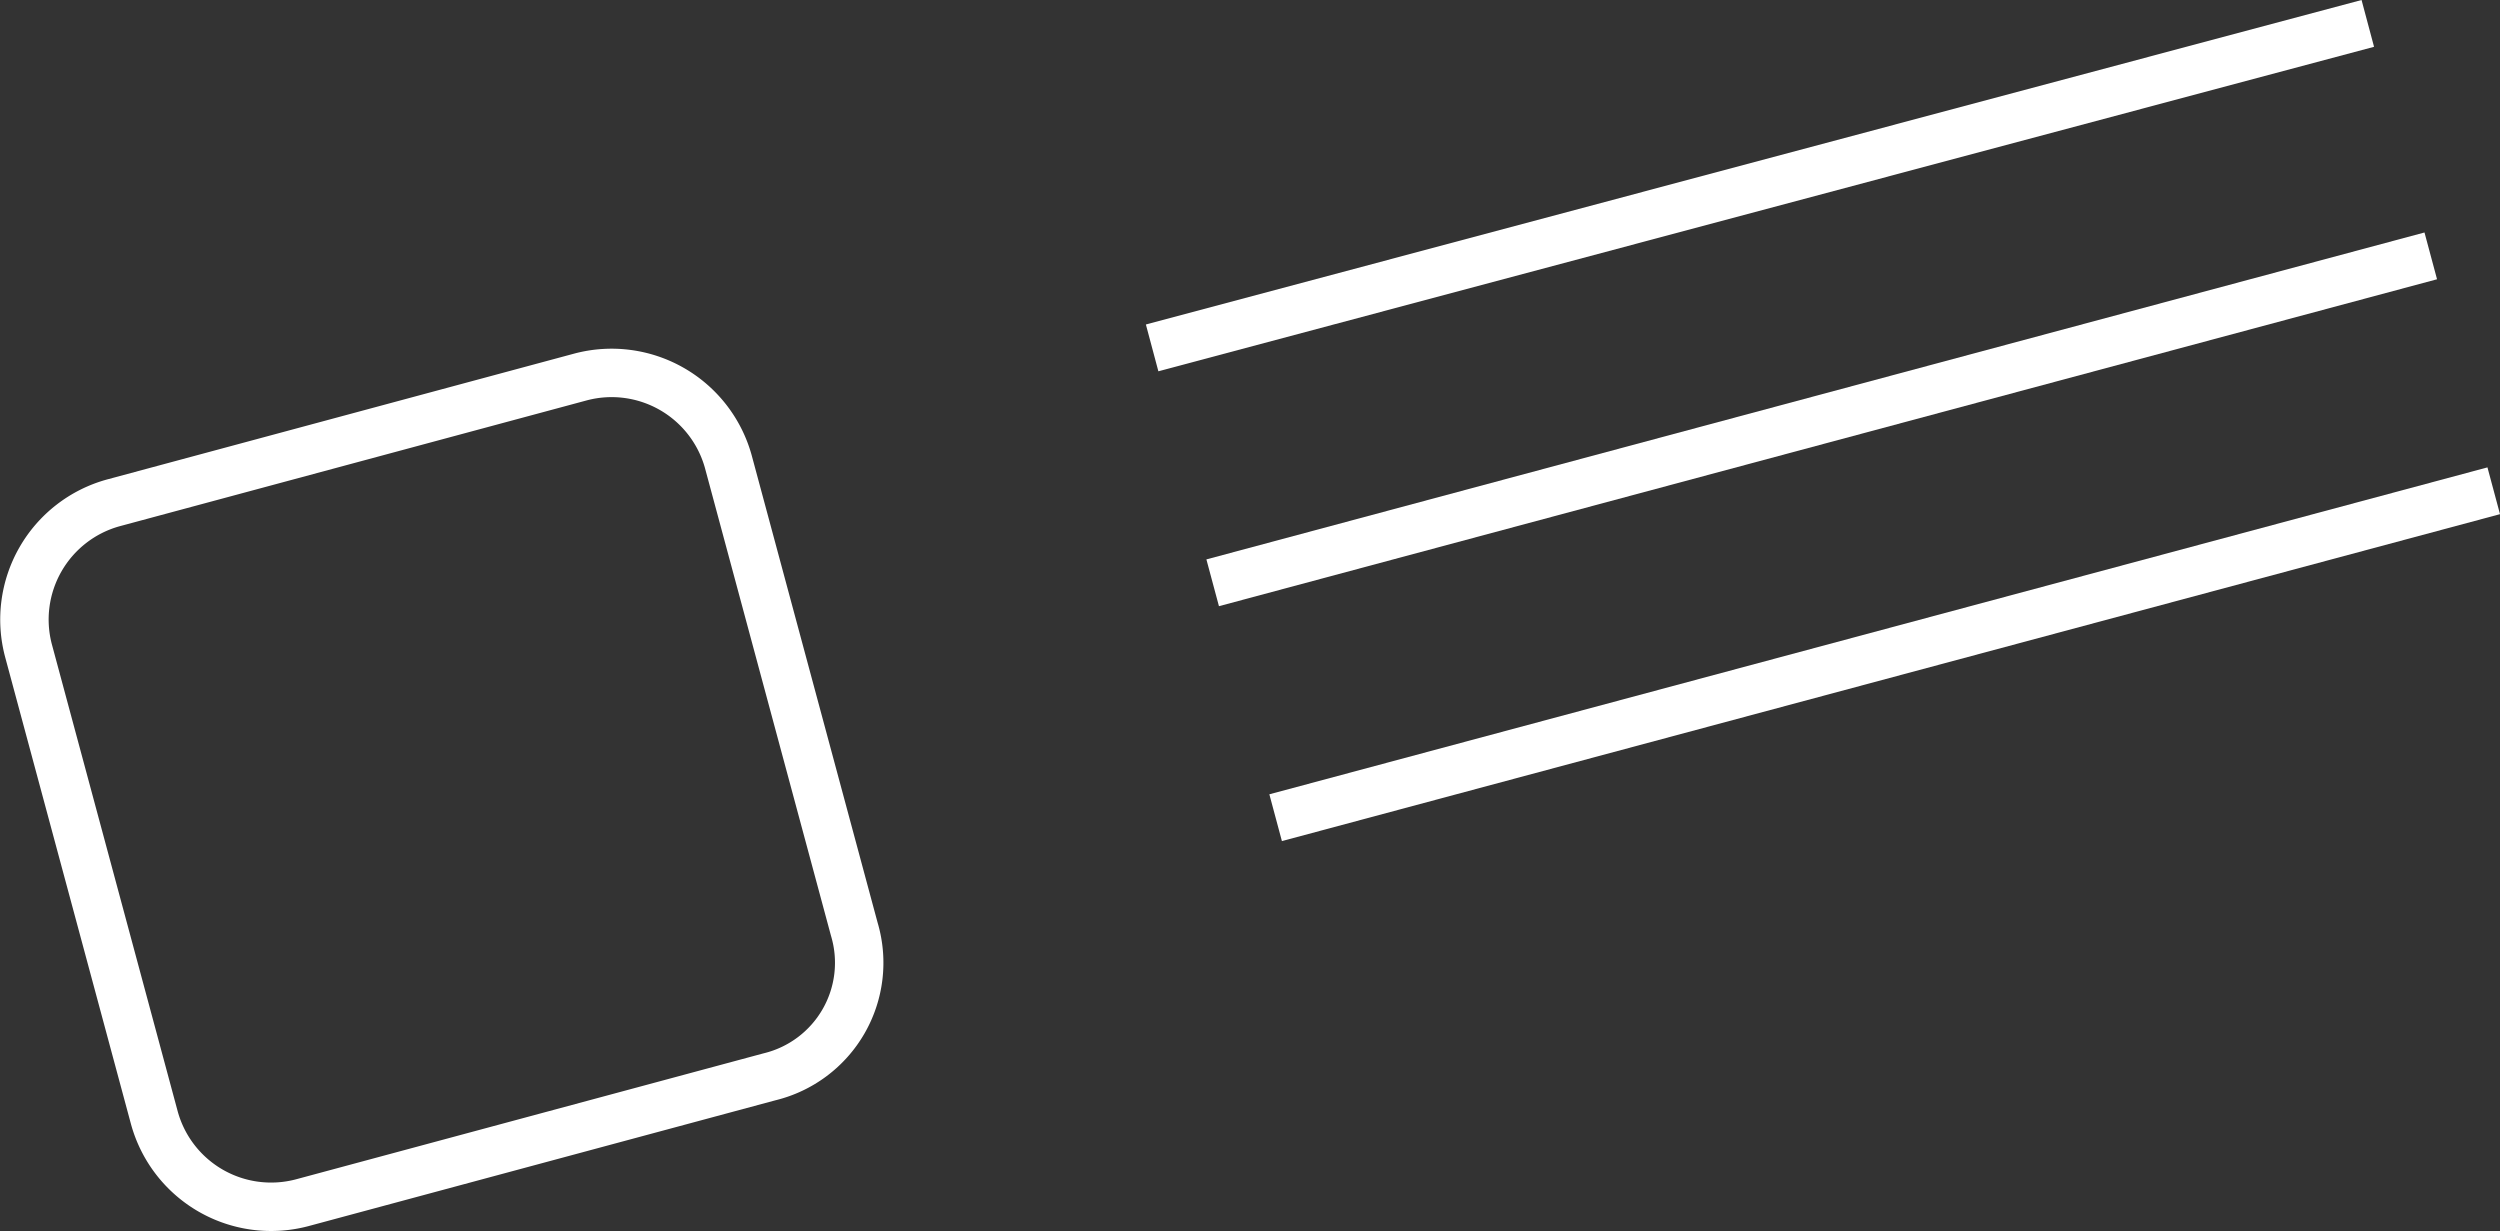 <svg xmlns="http://www.w3.org/2000/svg" width="103.235" height="50.843" viewBox="0 0 103.235 50.843">
  <rect x="0" y="0" width="103.235" height="50.843" fill="#333333" stroke="none"/>
  <g id="Group_454" data-name="Group 454" transform="translate(-46.424 -44.334)">
    <line id="Line_109" data-name="Line 109" y1="13.4" x2="50.2" transform="translate(94 45.3)" fill="none" stroke="#fff" stroke-miterlimit="10" stroke-width="2"/>
    <line id="Line_110" data-name="Line 110" y1="13.5" x2="50.3" transform="translate(96.5 54.9)" fill="none" stroke="#fff" stroke-miterlimit="10" stroke-width="2"/>
    <line id="Line_111" data-name="Line 111" y1="13.5" x2="50.3" transform="translate(99.1 64.6)" fill="none" stroke="#fff" stroke-miterlimit="10" stroke-width="2"/>
    <path id="Path_798" data-name="Path 798" d="M78.2,88.8,58.9,94a5,5,0,0,1-6.1-3.5L47.6,71.2a5,5,0,0,1,3.5-6.1l19.3-5.2a5,5,0,0,1,6.1,3.5l5.2,19.3A4.846,4.846,0,0,1,78.2,88.8Z" fill="none" stroke="#fff" stroke-miterlimit="10" stroke-width="2"/>
  </g>
</svg>

